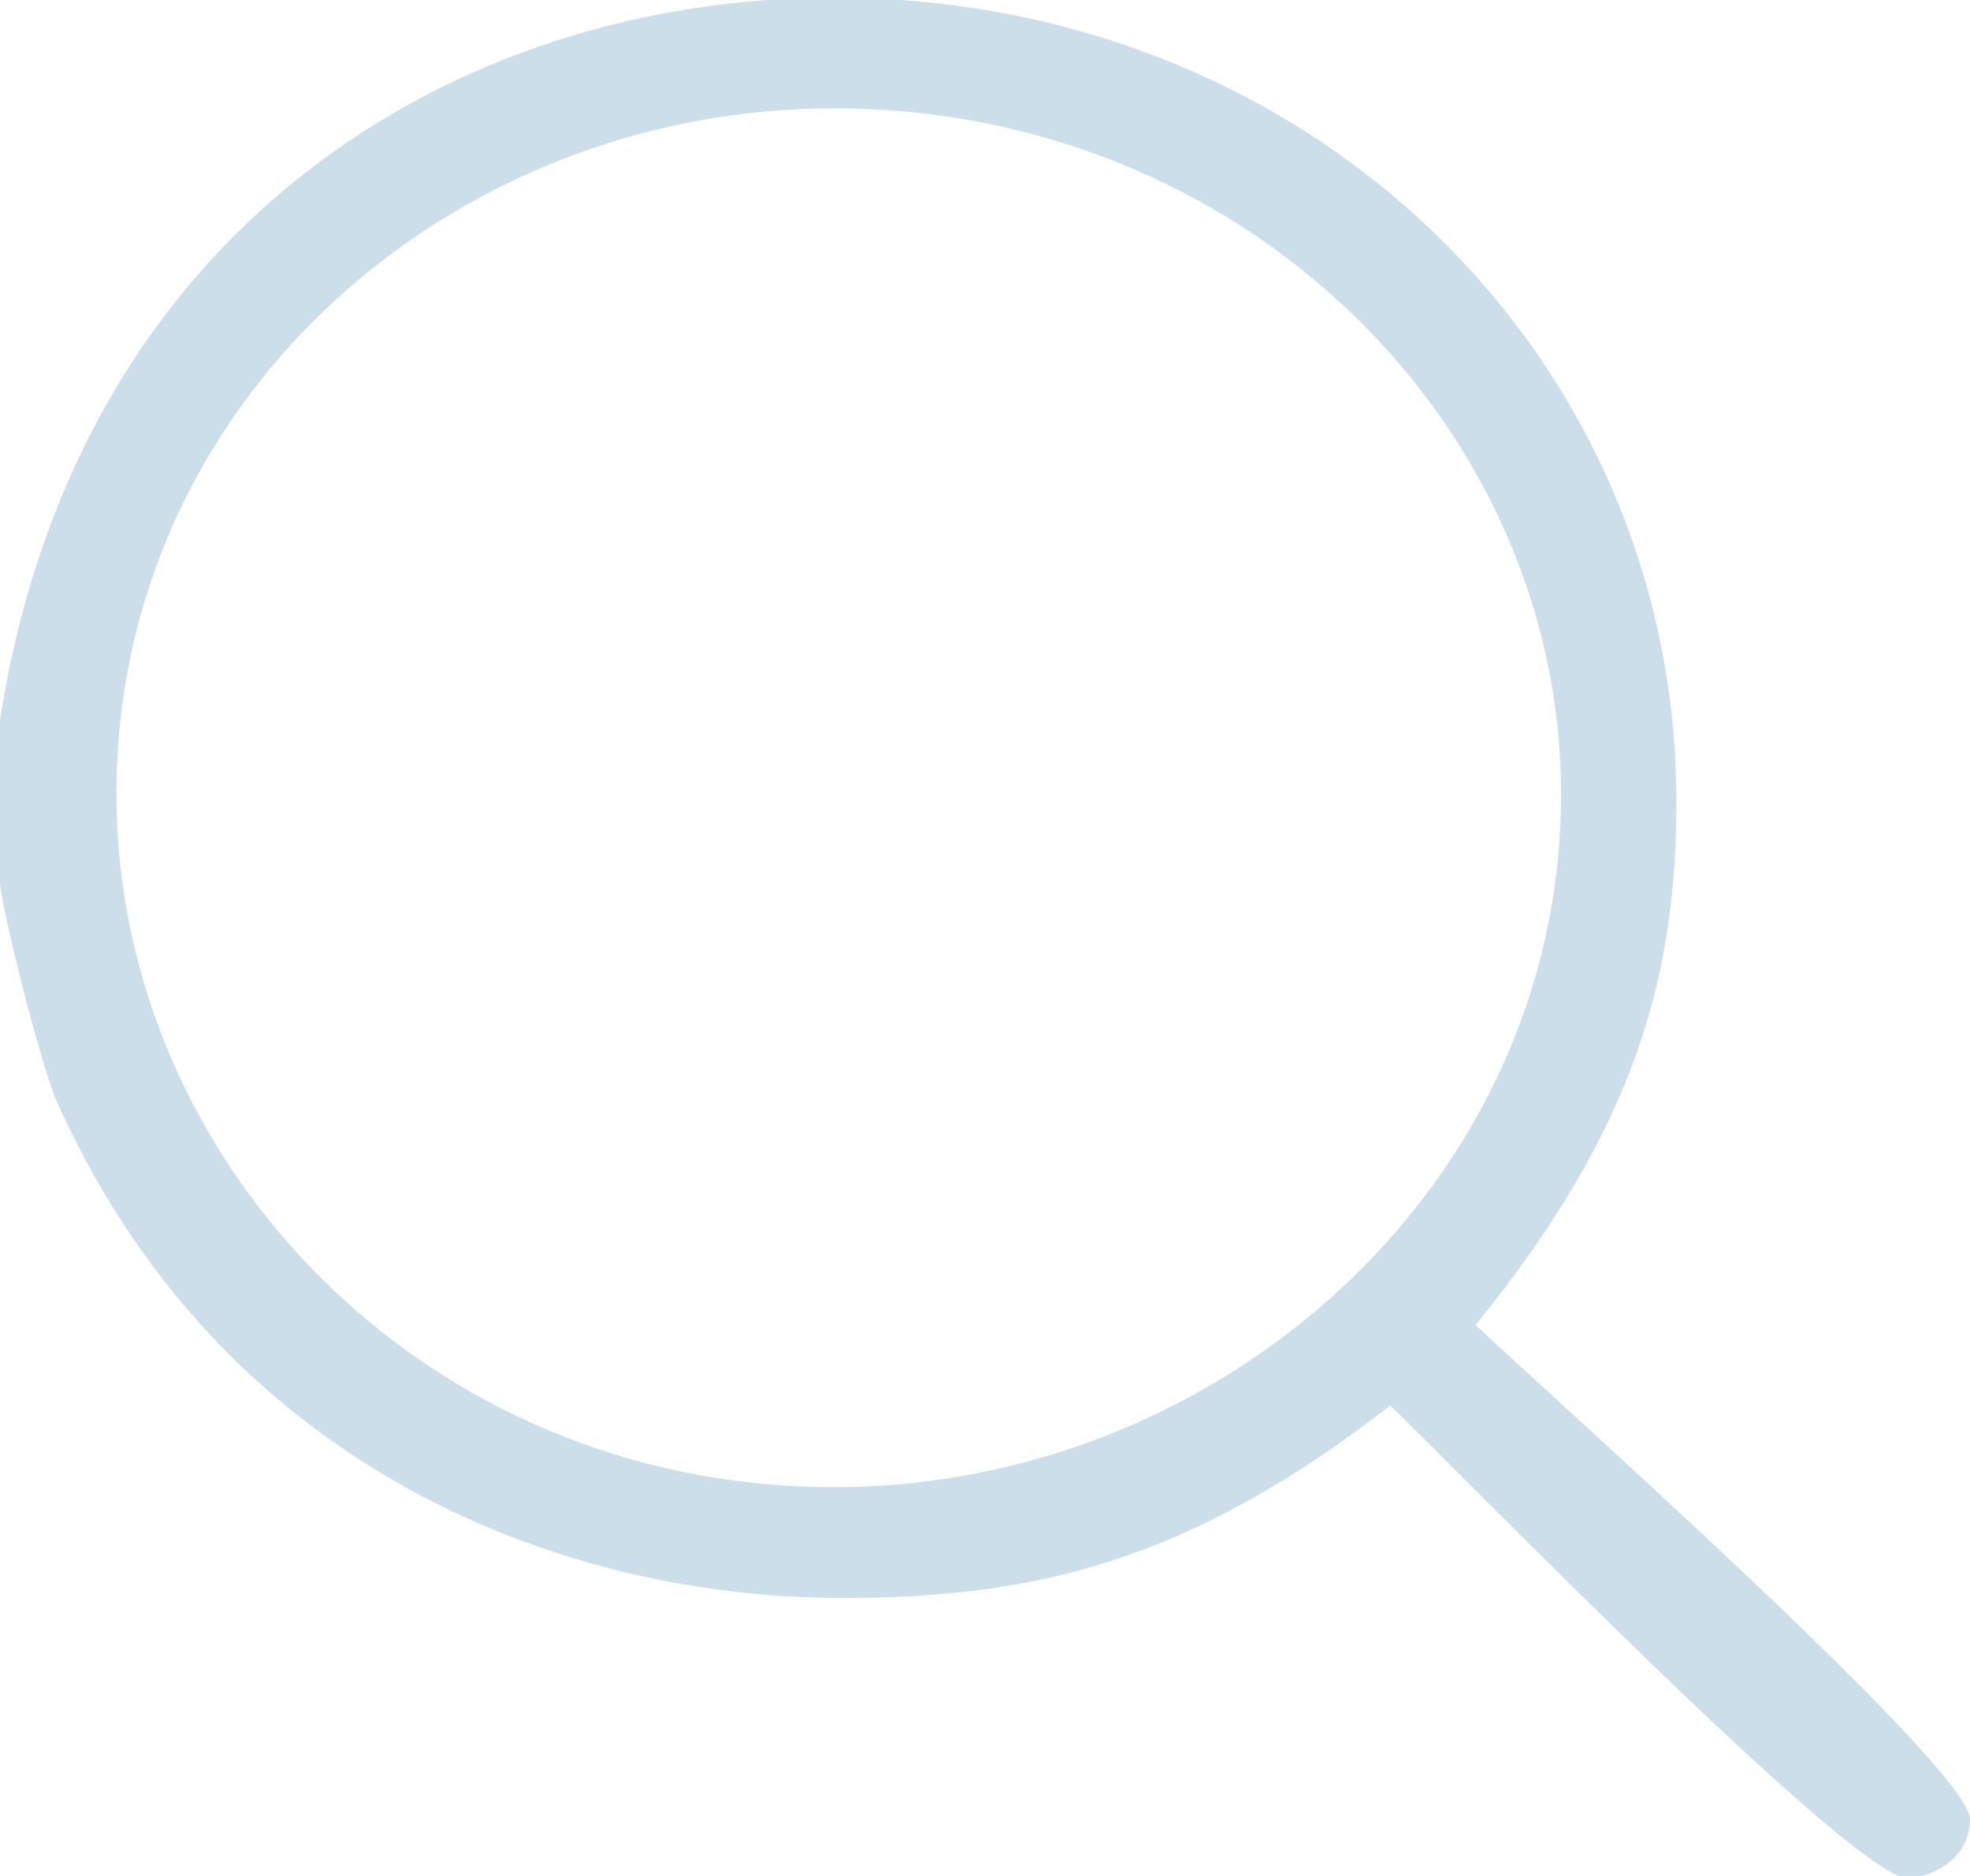 <?xml version="1.0" encoding="utf-8"?>
<!-- Generator: Adobe Illustrator 16.0.3, SVG Export Plug-In . SVG Version: 6.00 Build 0)  -->
<!DOCTYPE svg PUBLIC "-//W3C//DTD SVG 1.1 Tiny//EN" "http://www.w3.org/Graphics/SVG/1.1/DTD/svg11-tiny.dtd">
<svg version="1.1" baseProfile="tiny" id="Layer_1" xmlns="http://www.w3.org/2000/svg" xmlns:xlink="http://www.w3.org/1999/xlink"
	 x="0px" y="0px" width="21px" height="20px" viewBox="0 0 21 20" xml:space="preserve">
<path fill-rule="evenodd" fill="#CCDEEA" d="M16.641,8.465c0,4.169-3.631,7.39-7.75,7.39c-4.36,0-7.65-3.461-7.65-7.39
	c0-4.17,3.54-7.31,7.65-7.31C13.26,1.155,16.641,4.535,16.641,8.465z M17.87,8.545c0,1.81-0.41,3.459-2.14,5.58
	c0.74,0.709,5.27,4.721,5.27,5.27c0,0.471-0.49,0.631-0.66,0.631c-0.58,0-4.779-4.33-5.52-5.041c-2.141,1.66-3.78,2.051-5.84,2.051
	c-3.05,0-6.67-1.42-8.4-5.35C0.33,10.985,0,9.565,0,9.405v-1.73c0.82-5.26,4.86-7.7,8.89-7.7C14-0.025,17.87,3.825,17.87,8.545z"/>
</svg>
